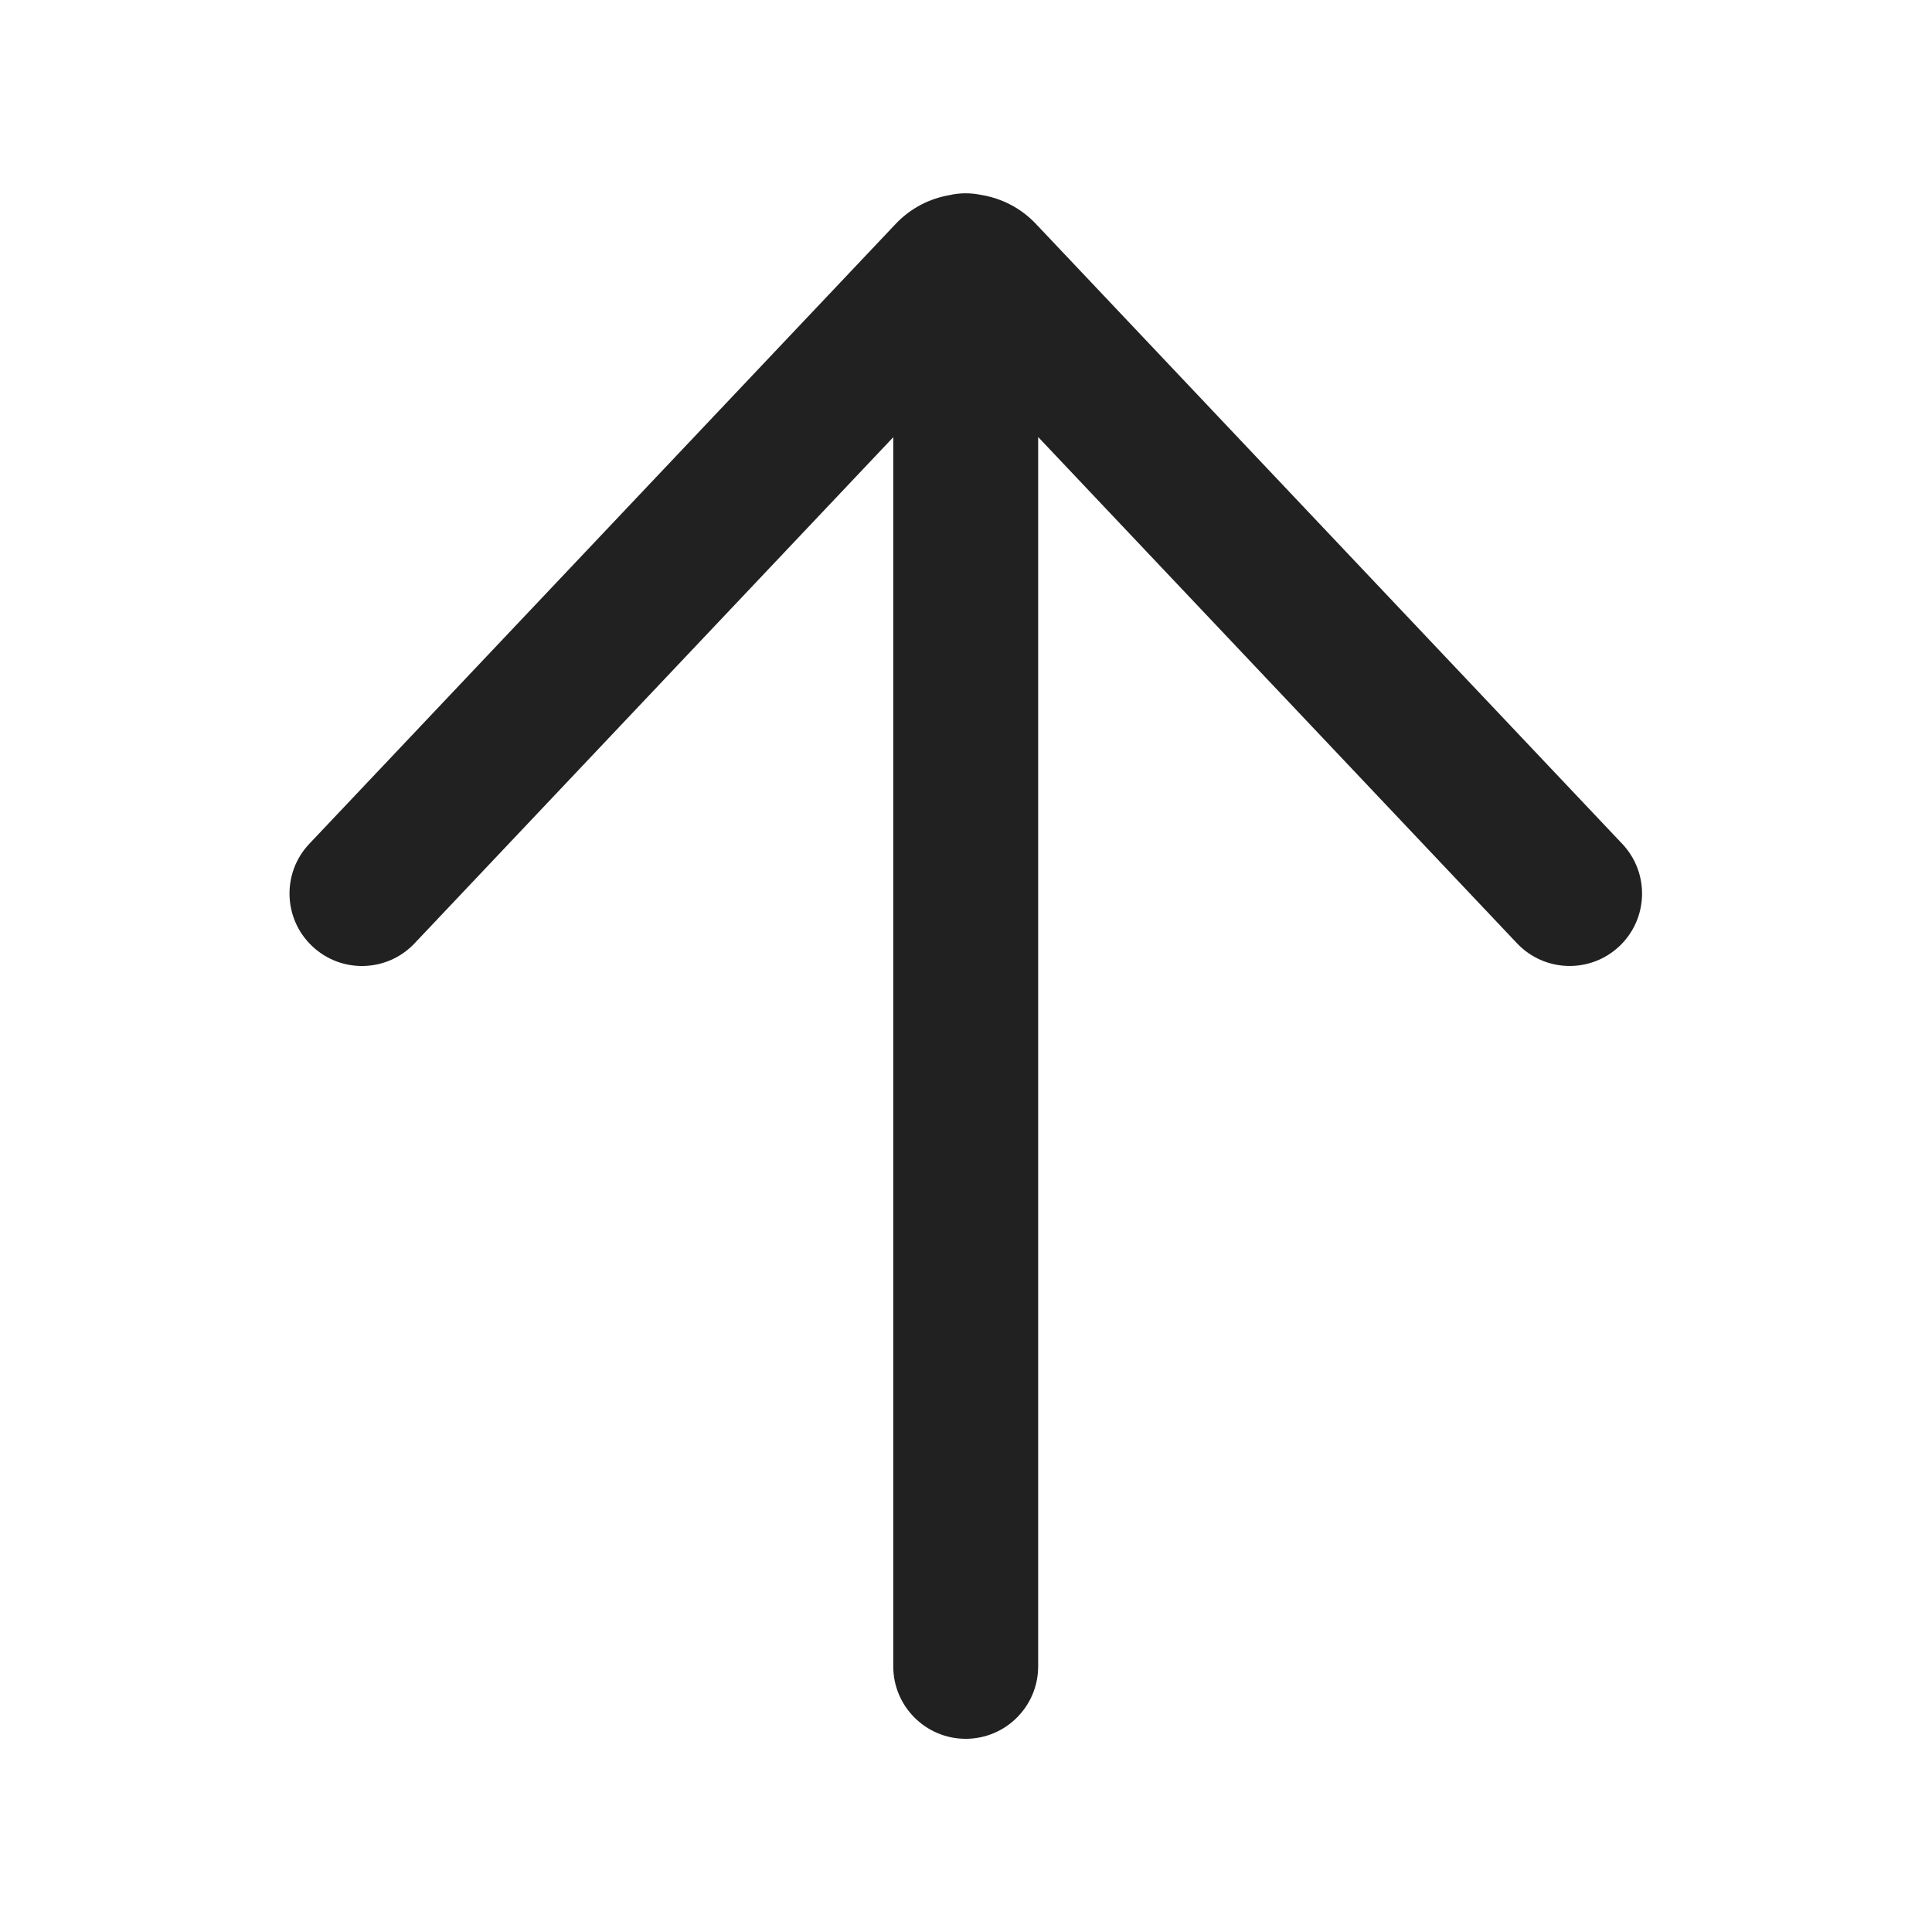 <svg height="20" viewBox="0 0 20 20" width="20" xmlns="http://www.w3.org/2000/svg"><path d="m3.202 8.735c-.285.301-.271.776.03 1.06.301.285.776.271 1.06-.03l4.955-5.239v12.724c0 .414.336.75.75.75.414 0 .75-.336.75-.75v-12.726l4.957 5.241c.285.301.759.314 1.06.03.301-.285.314-.759.029-1.06l-6.069-6.417c-.157-.166-.357-.266-.566-.3-.052-.011-.106-.017-.161-.017-.058 0-.114.006-.168.019-.206.035-.403.135-.558.299z" fill="#212121"/></svg>